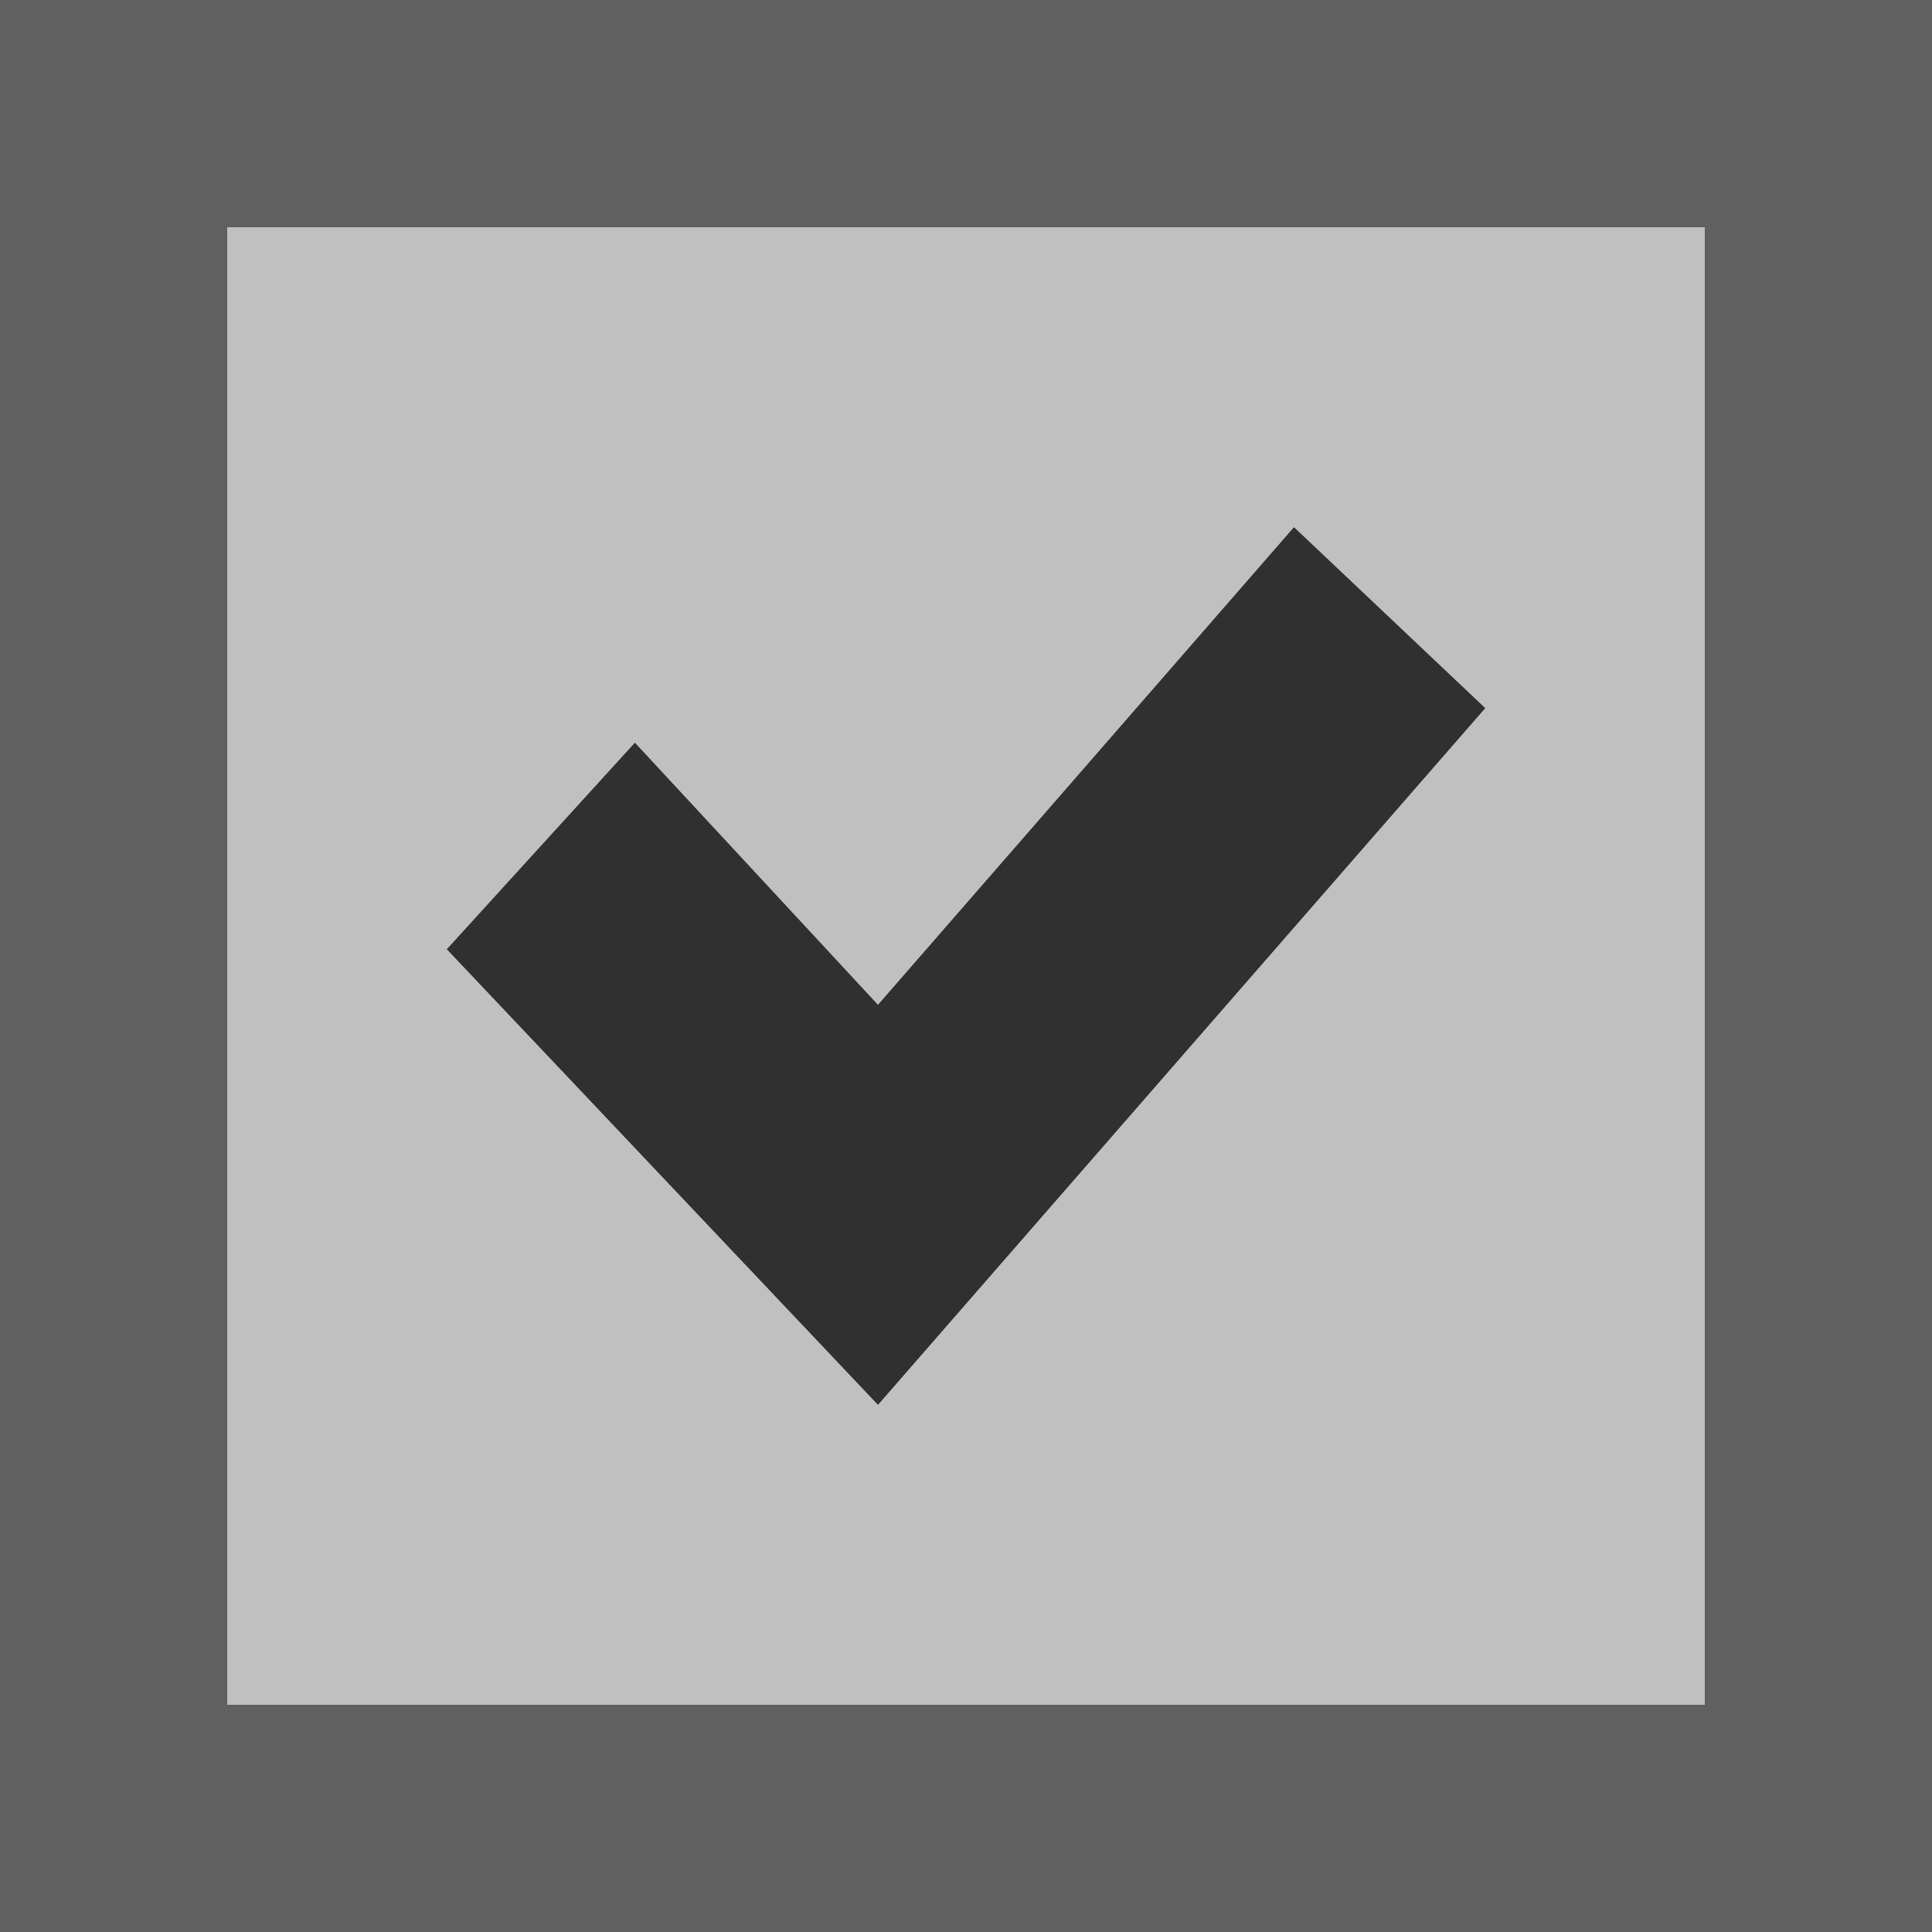 <?xml version="1.0" encoding="UTF-8" standalone="no"?>
<svg
   xmlns:dc="http://purl.org/dc/elements/1.1/"
   xmlns:cc="http://creativecommons.org/ns#"
   xmlns:rdf="http://www.w3.org/1999/02/22-rdf-syntax-ns#"
   xmlns:svg="http://www.w3.org/2000/svg"
   xmlns="http://www.w3.org/2000/svg"
   xmlns:sodipodi="http://sodipodi.sourceforge.net/DTD/sodipodi-0.dtd"
   xmlns:inkscape="http://www.inkscape.org/namespaces/inkscape"
   id="svg8"
   version="1.1"
   viewBox="0 0 34 34"
   height="34mm"
   width="34mm"
   sodipodi:docname="Checkbox1.svg"
   inkscape:version="1.0beta1 (fe3e306, 2019-09-17)">
  <sodipodi:namedview
     pagecolor="#ffffff"
     bordercolor="#666666"
     inkscape:document-rotation="0"
     borderopacity="1"
     objecttolerance="10"
     gridtolerance="10"
     guidetolerance="10"
     inkscape:pageopacity="0"
     inkscape:pageshadow="2"
     inkscape:window-width="1920"
     inkscape:window-height="1138"
     id="namedview16"
     showgrid="false"
     inkscape:zoom="5.6"
     inkscape:cx="51.554048"
     inkscape:cy="55.256738"
     inkscape:window-x="-8"
     inkscape:window-y="-8"
     inkscape:window-maximized="1"
     inkscape:current-layer="svg8" />
  <defs
     id="defs2" />
  <rect
     style="opacity:1;fill:#c0c0c0;fill-opacity:1;stroke:#606060;stroke-width:4;stroke-miterlimit:4;stroke-dasharray:none;stroke-opacity:1;stop-opacity:1"
     id="rect847"
     width="30"
     height="30"
     x="2"
     y="2"
     ry="6.414"
     rx="0" />
  <path
     sodipodi:nodetypes="ccccccc"
     inkscape:connector-curvature="0"
     style="opacity:1;fill:#303030;fill-opacity:1;fill-rule:evenodd;stop-opacity:1"
     d="m 11.173,13.07 4.278,4.613 7.321,-8.406 3.366,3.185 -10.687,12.261 -7.588,-8.018 z"
     id="path849" />
</svg>
